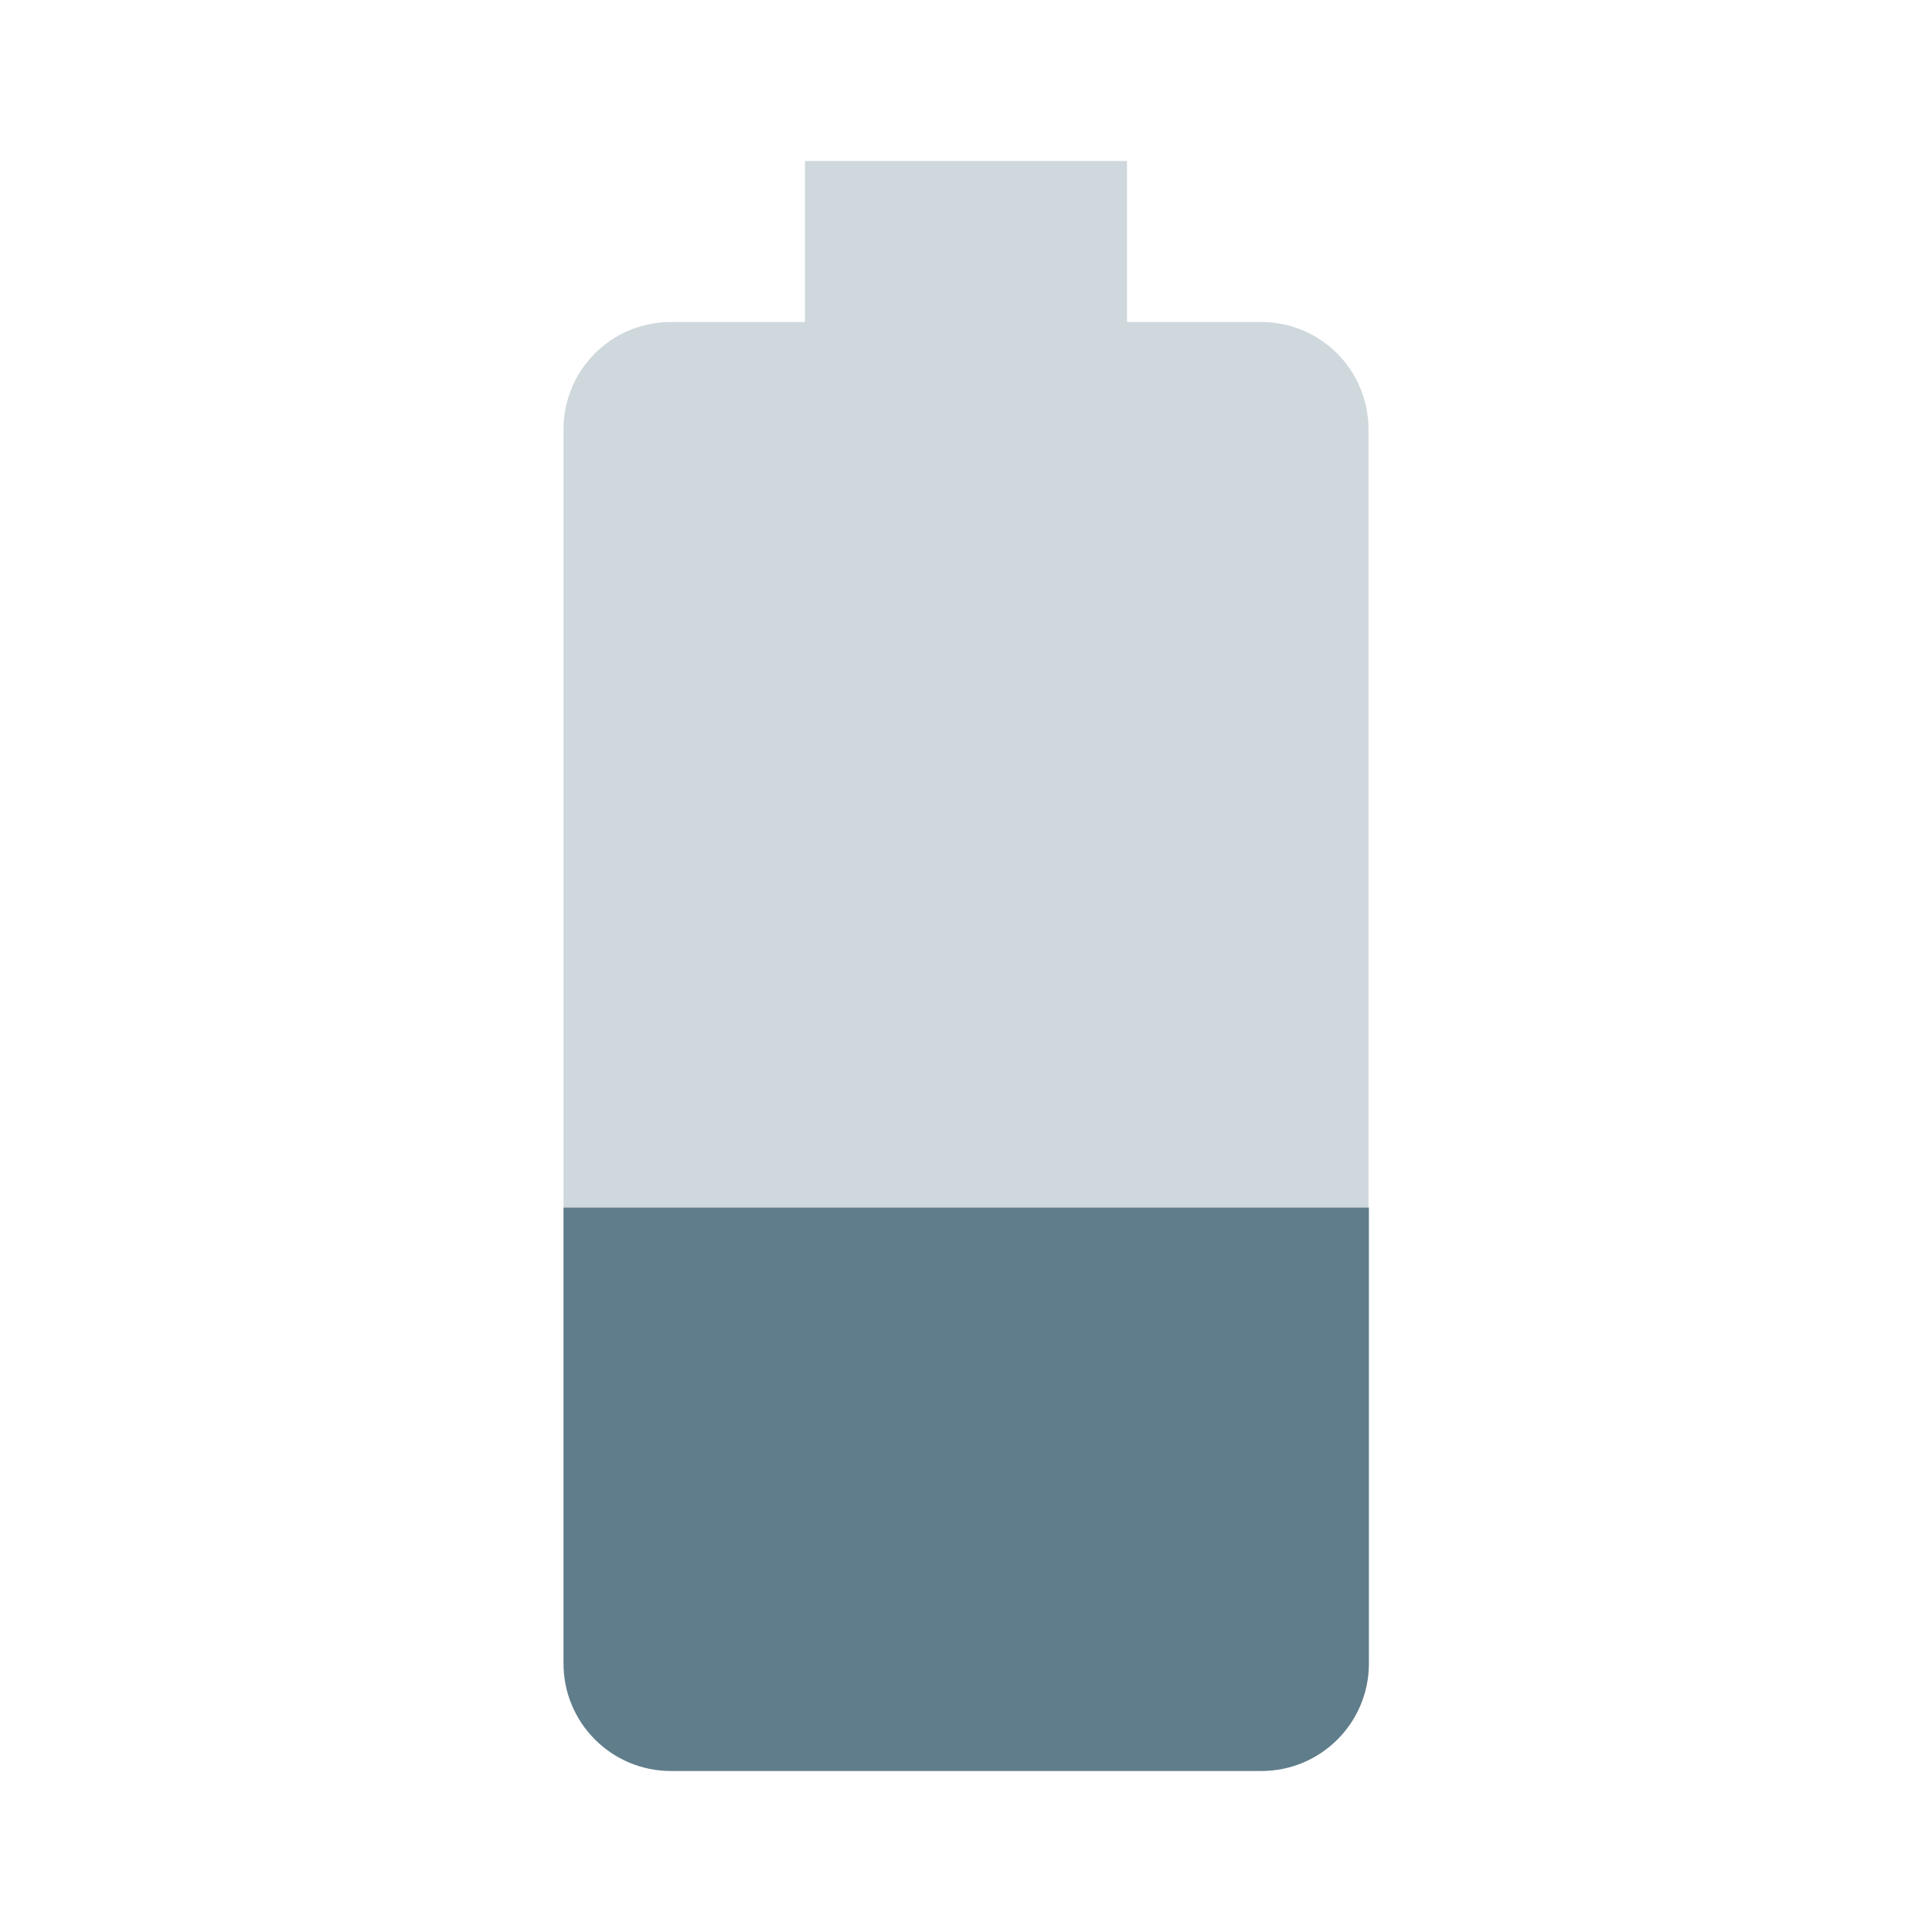 <svg fill="#607D8B" height="48" viewBox="0 0 48 48" width="48" xmlns="http://www.w3.org/2000/svg"><g fill="#607D8B"><path d="m34 10.67c0-1.48-1.19-2.67-2.67-2.67h-3.33v-4h-8v4h-3.33c-1.48 0-2.67 1.19-2.67 2.67v19.33h20z" fill-opacity=".3"/><path d="m14 30v11.33c0 1.47 1.19 2.67 2.67 2.67h14.67c1.47 0 2.67-1.19 2.67-2.67v-11.33z"/></g></svg>
